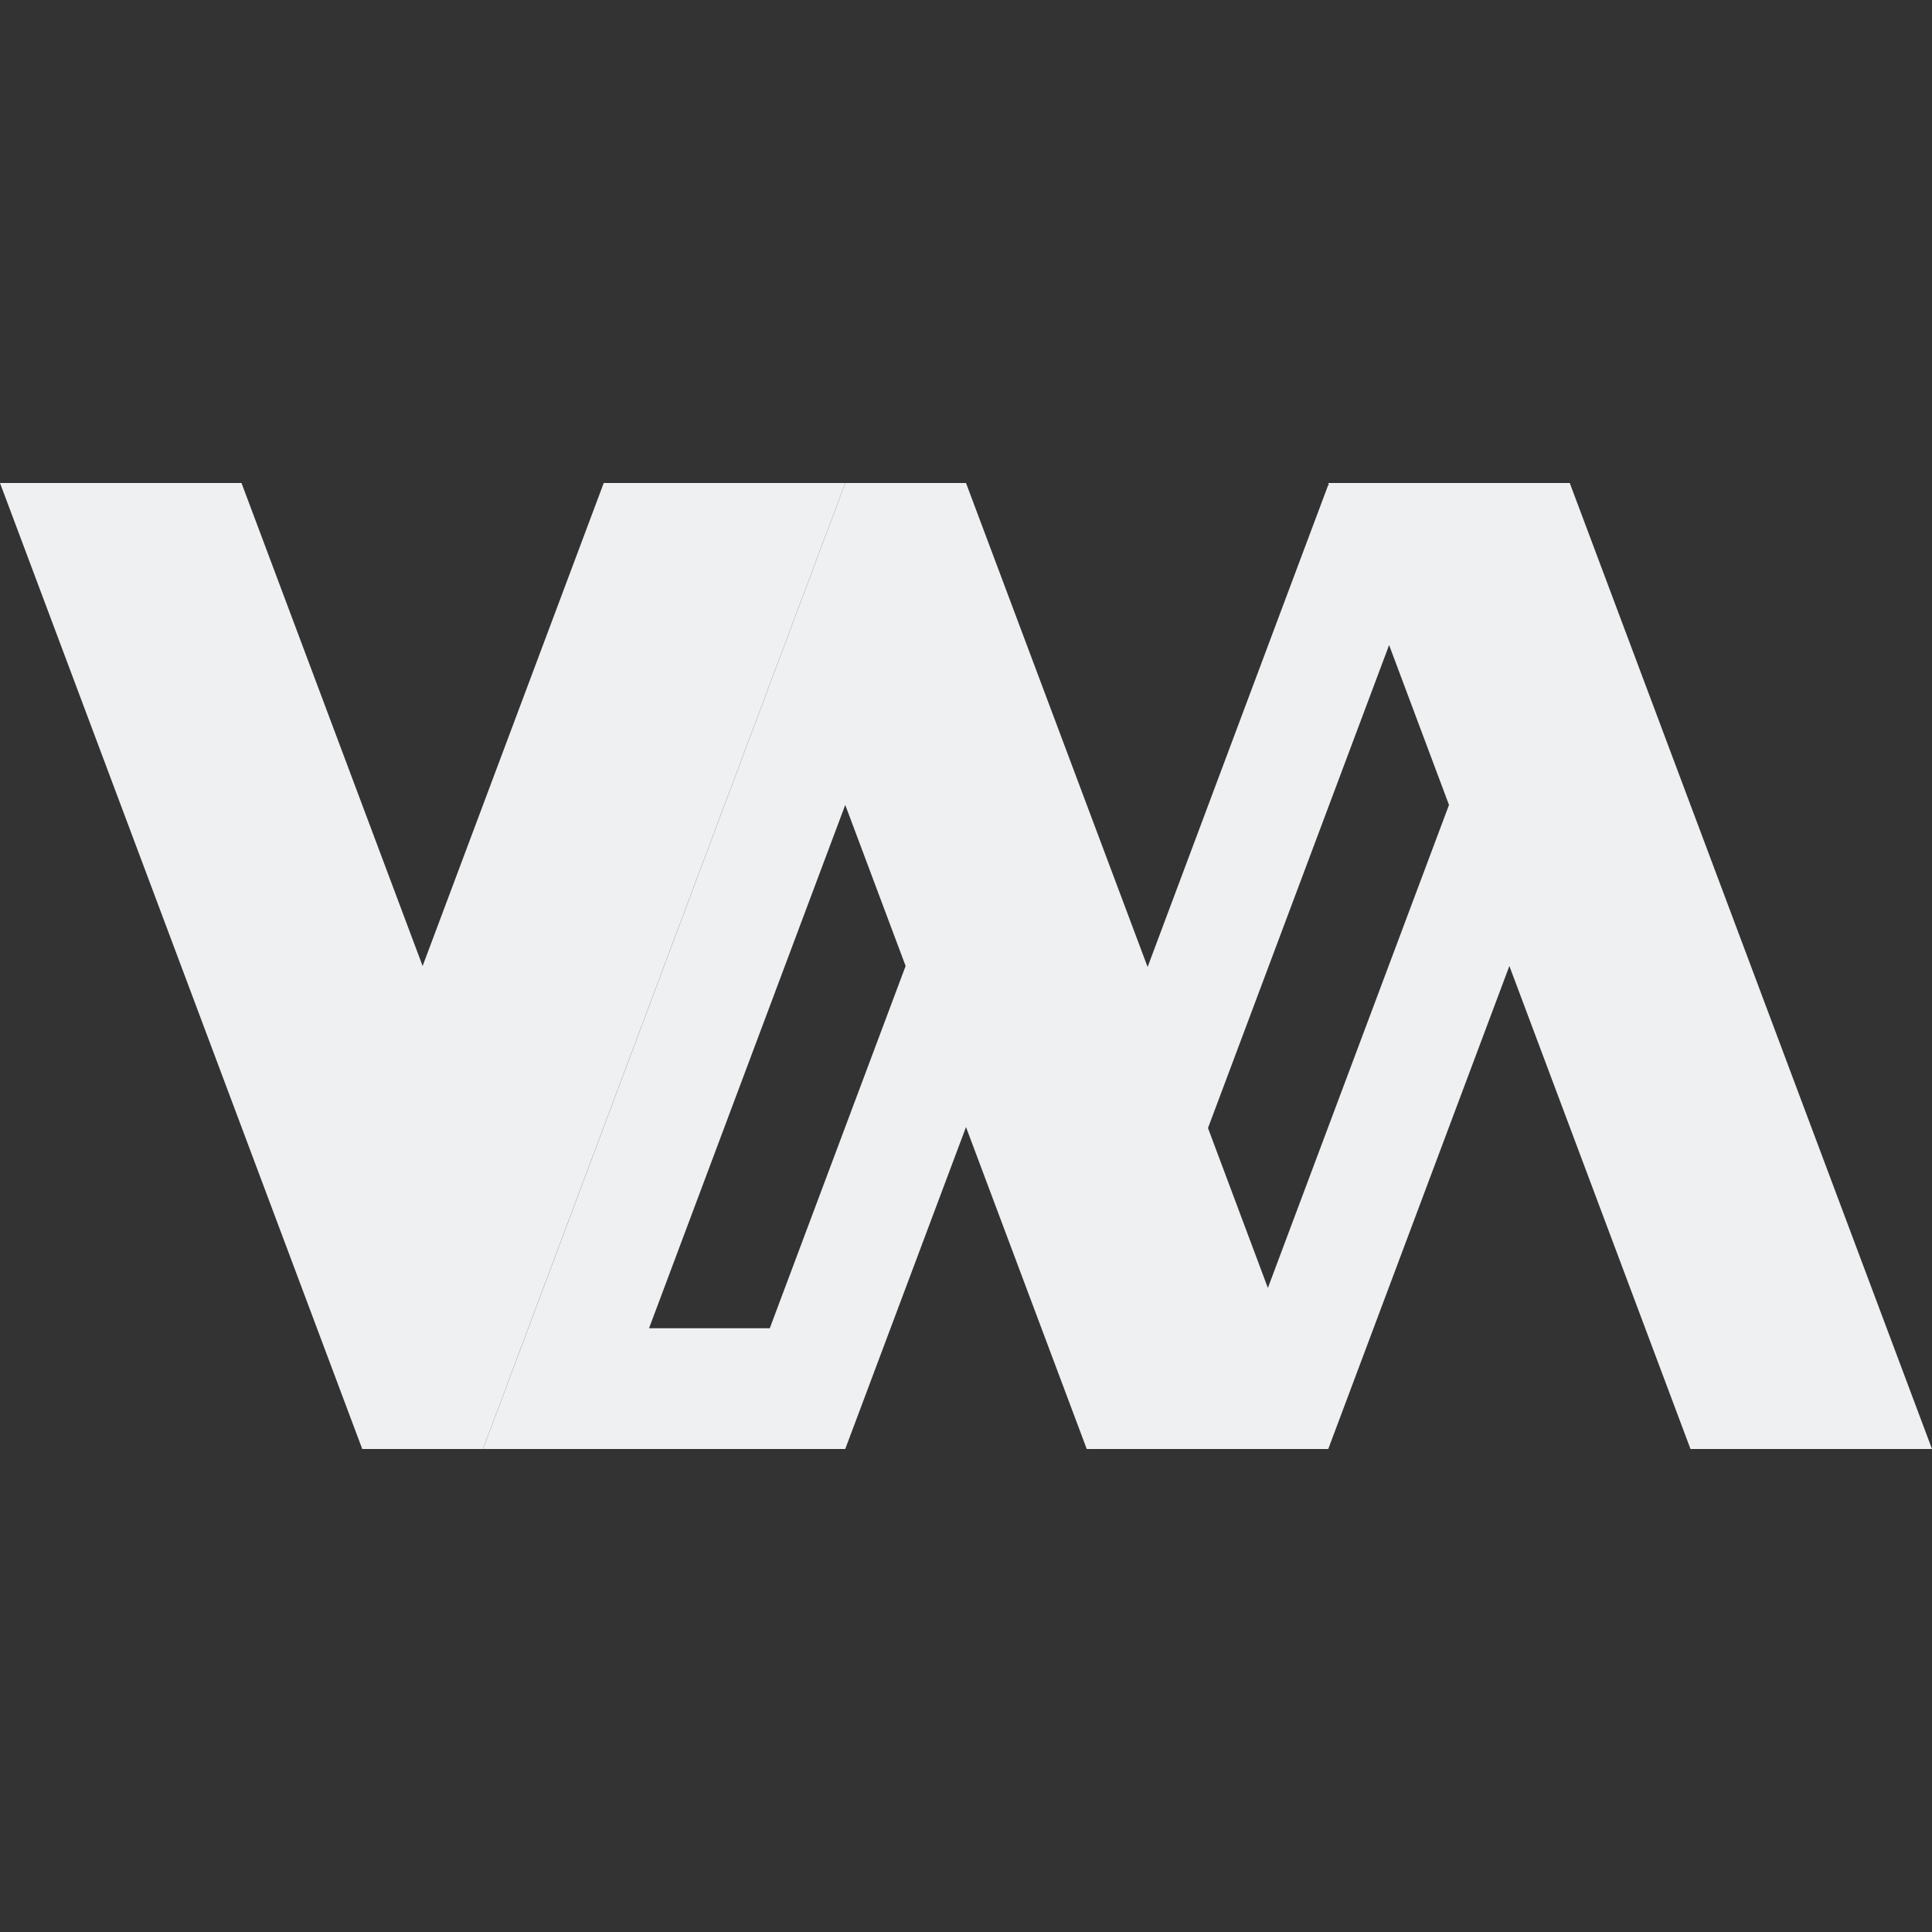 <svg xmlns="http://www.w3.org/2000/svg" viewBox="0 0 16 16"><rect x="0" y="0" width="16" height="16" fill="#333333" stroke="none"/><defs id="defs3051"><style id="current-color-scheme" type="text/css">.ColorScheme-Text{color:#eff0f1}</style></defs><path d="m7 4-3 8h3l.375-1L8 9.334 9 12h2l1.5-4 1.5 4h2l-3-8h-2l.006.016H11l-.375 1-1.121 2.992L8 4zm4.504 1.342L12 6.666l-1.5 4-.496-1.324zM7 6.666 7.5 8l-1.125 3h-1z" class="ColorScheme-Text" style="fill:currentColor;fill-opacity:1;stroke:none"/><path d="m0 4 3 8h1l.5-1.334L7 4H5L3.5 8 2 4H0" class="ColorScheme-Text" style="fill:currentColor;fill-opacity:1;stroke:none"/></svg>